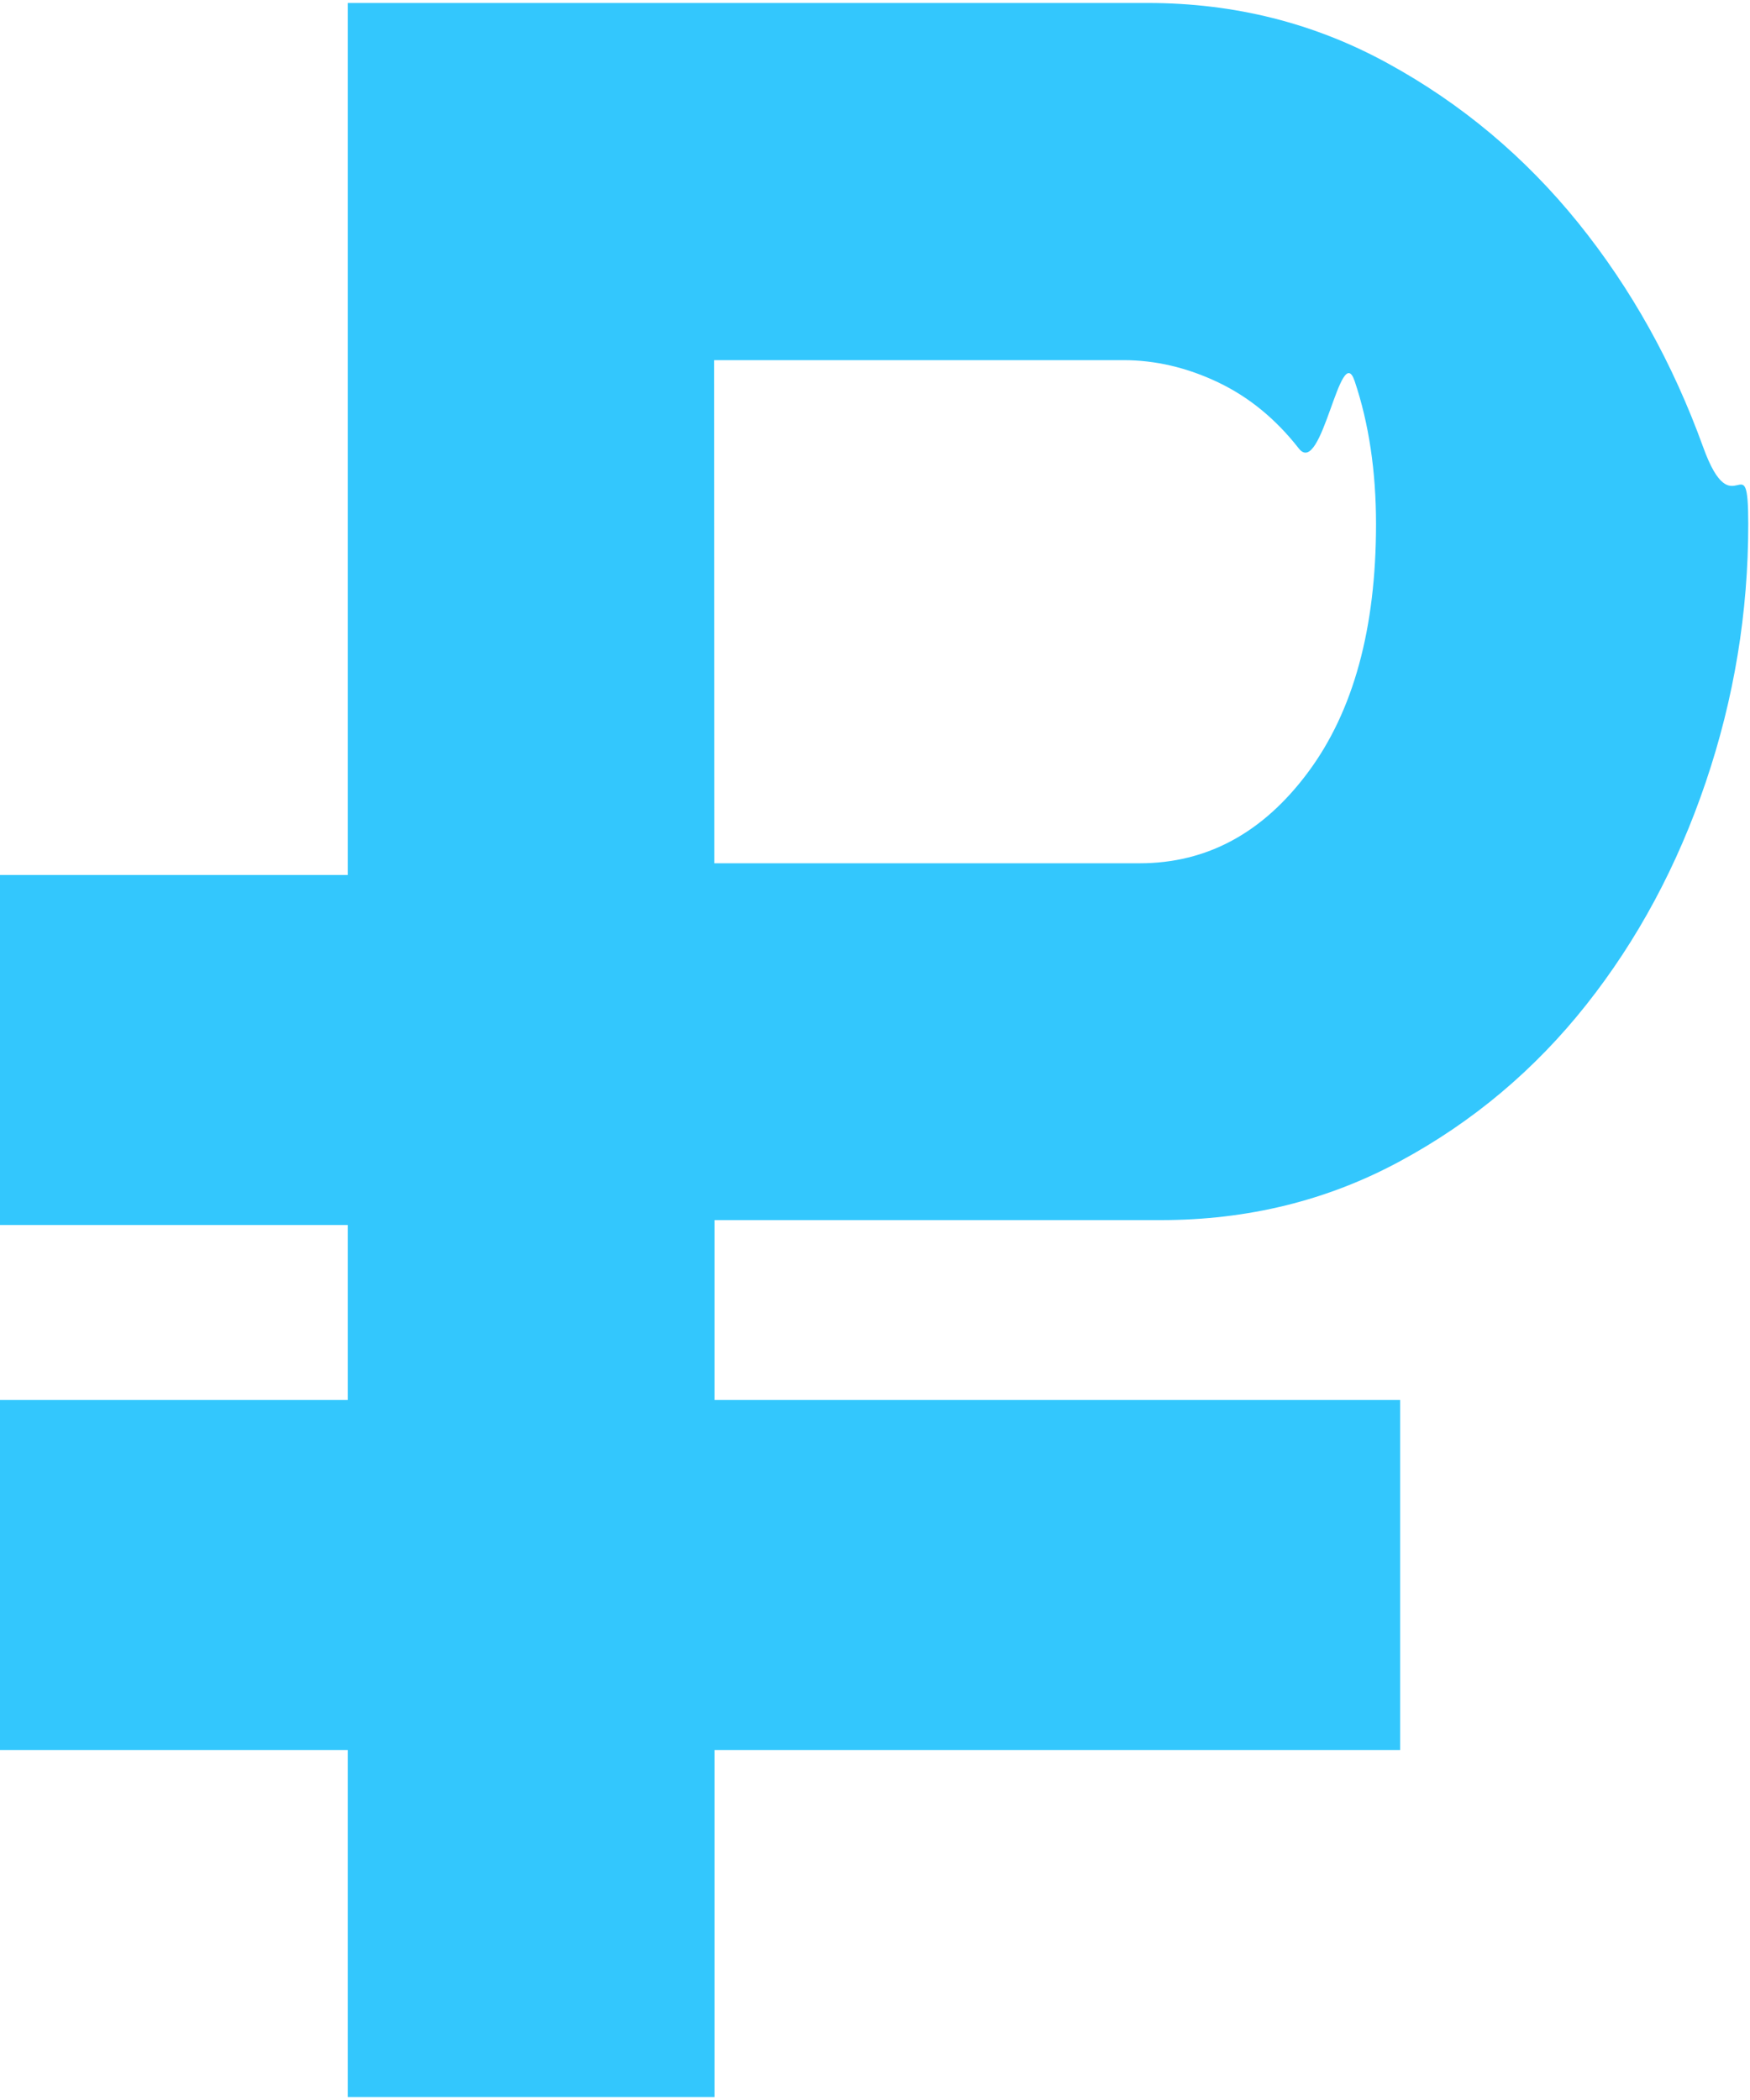 <svg id="SVGDoc" width="10" height="12" xmlns="http://www.w3.org/2000/svg" version="1.1" xmlns:xlink="http://www.w3.org/1999/xlink" xmlns:avocode="https://avocode.com/" viewBox="0 0 10 12"><defs><path d="M1084.987,51.983v-1.983h-1.987v-2l1.987,0v-1h-1.987v-2h1.987v-4.983h4.571c0.496,0 0.954,0.115 1.374,0.346c0.42,0.23 0.782,0.534 1.086,0.91c0.304,0.377 0.541,0.803 0.714,1.281c0.172,0.478 0.258,-0.042 0.258,0.441c0,0.506 -0.081,0.997 -0.243,1.475c-0.162,0.478 -0.39,0.902 -0.683,1.272c-0.294,0.371 -0.648,0.669 -1.063,0.893c-0.415,0.225 -0.871,0.337 -1.367,0.337h-2.551v1.028h3.918v2h-3.918v1.983zM1087.082,44.933h2.43c0.385,0 0.706,-0.174 0.964,-0.522c0.258,-0.348 0.387,-0.82 0.387,-1.416c0,-0.303 -0.041,-0.576 -0.122,-0.817c-0.081,-0.241 -0.187,0.553 -0.319,0.385c-0.132,-0.169 -0.286,-0.295 -0.463,-0.379c-0.177,-0.084 -0.357,-0.126 -0.539,-0.126h-2.339z" id="Path-0"/></defs><desc>Generated with Avocode.</desc><g transform="matrix(1,0,0,1,-1083,-40)"><g><title>Р</title><use xlink:href="#Path-0" fill="#33c7fd" fill-opacity="1"/></g></g></svg>